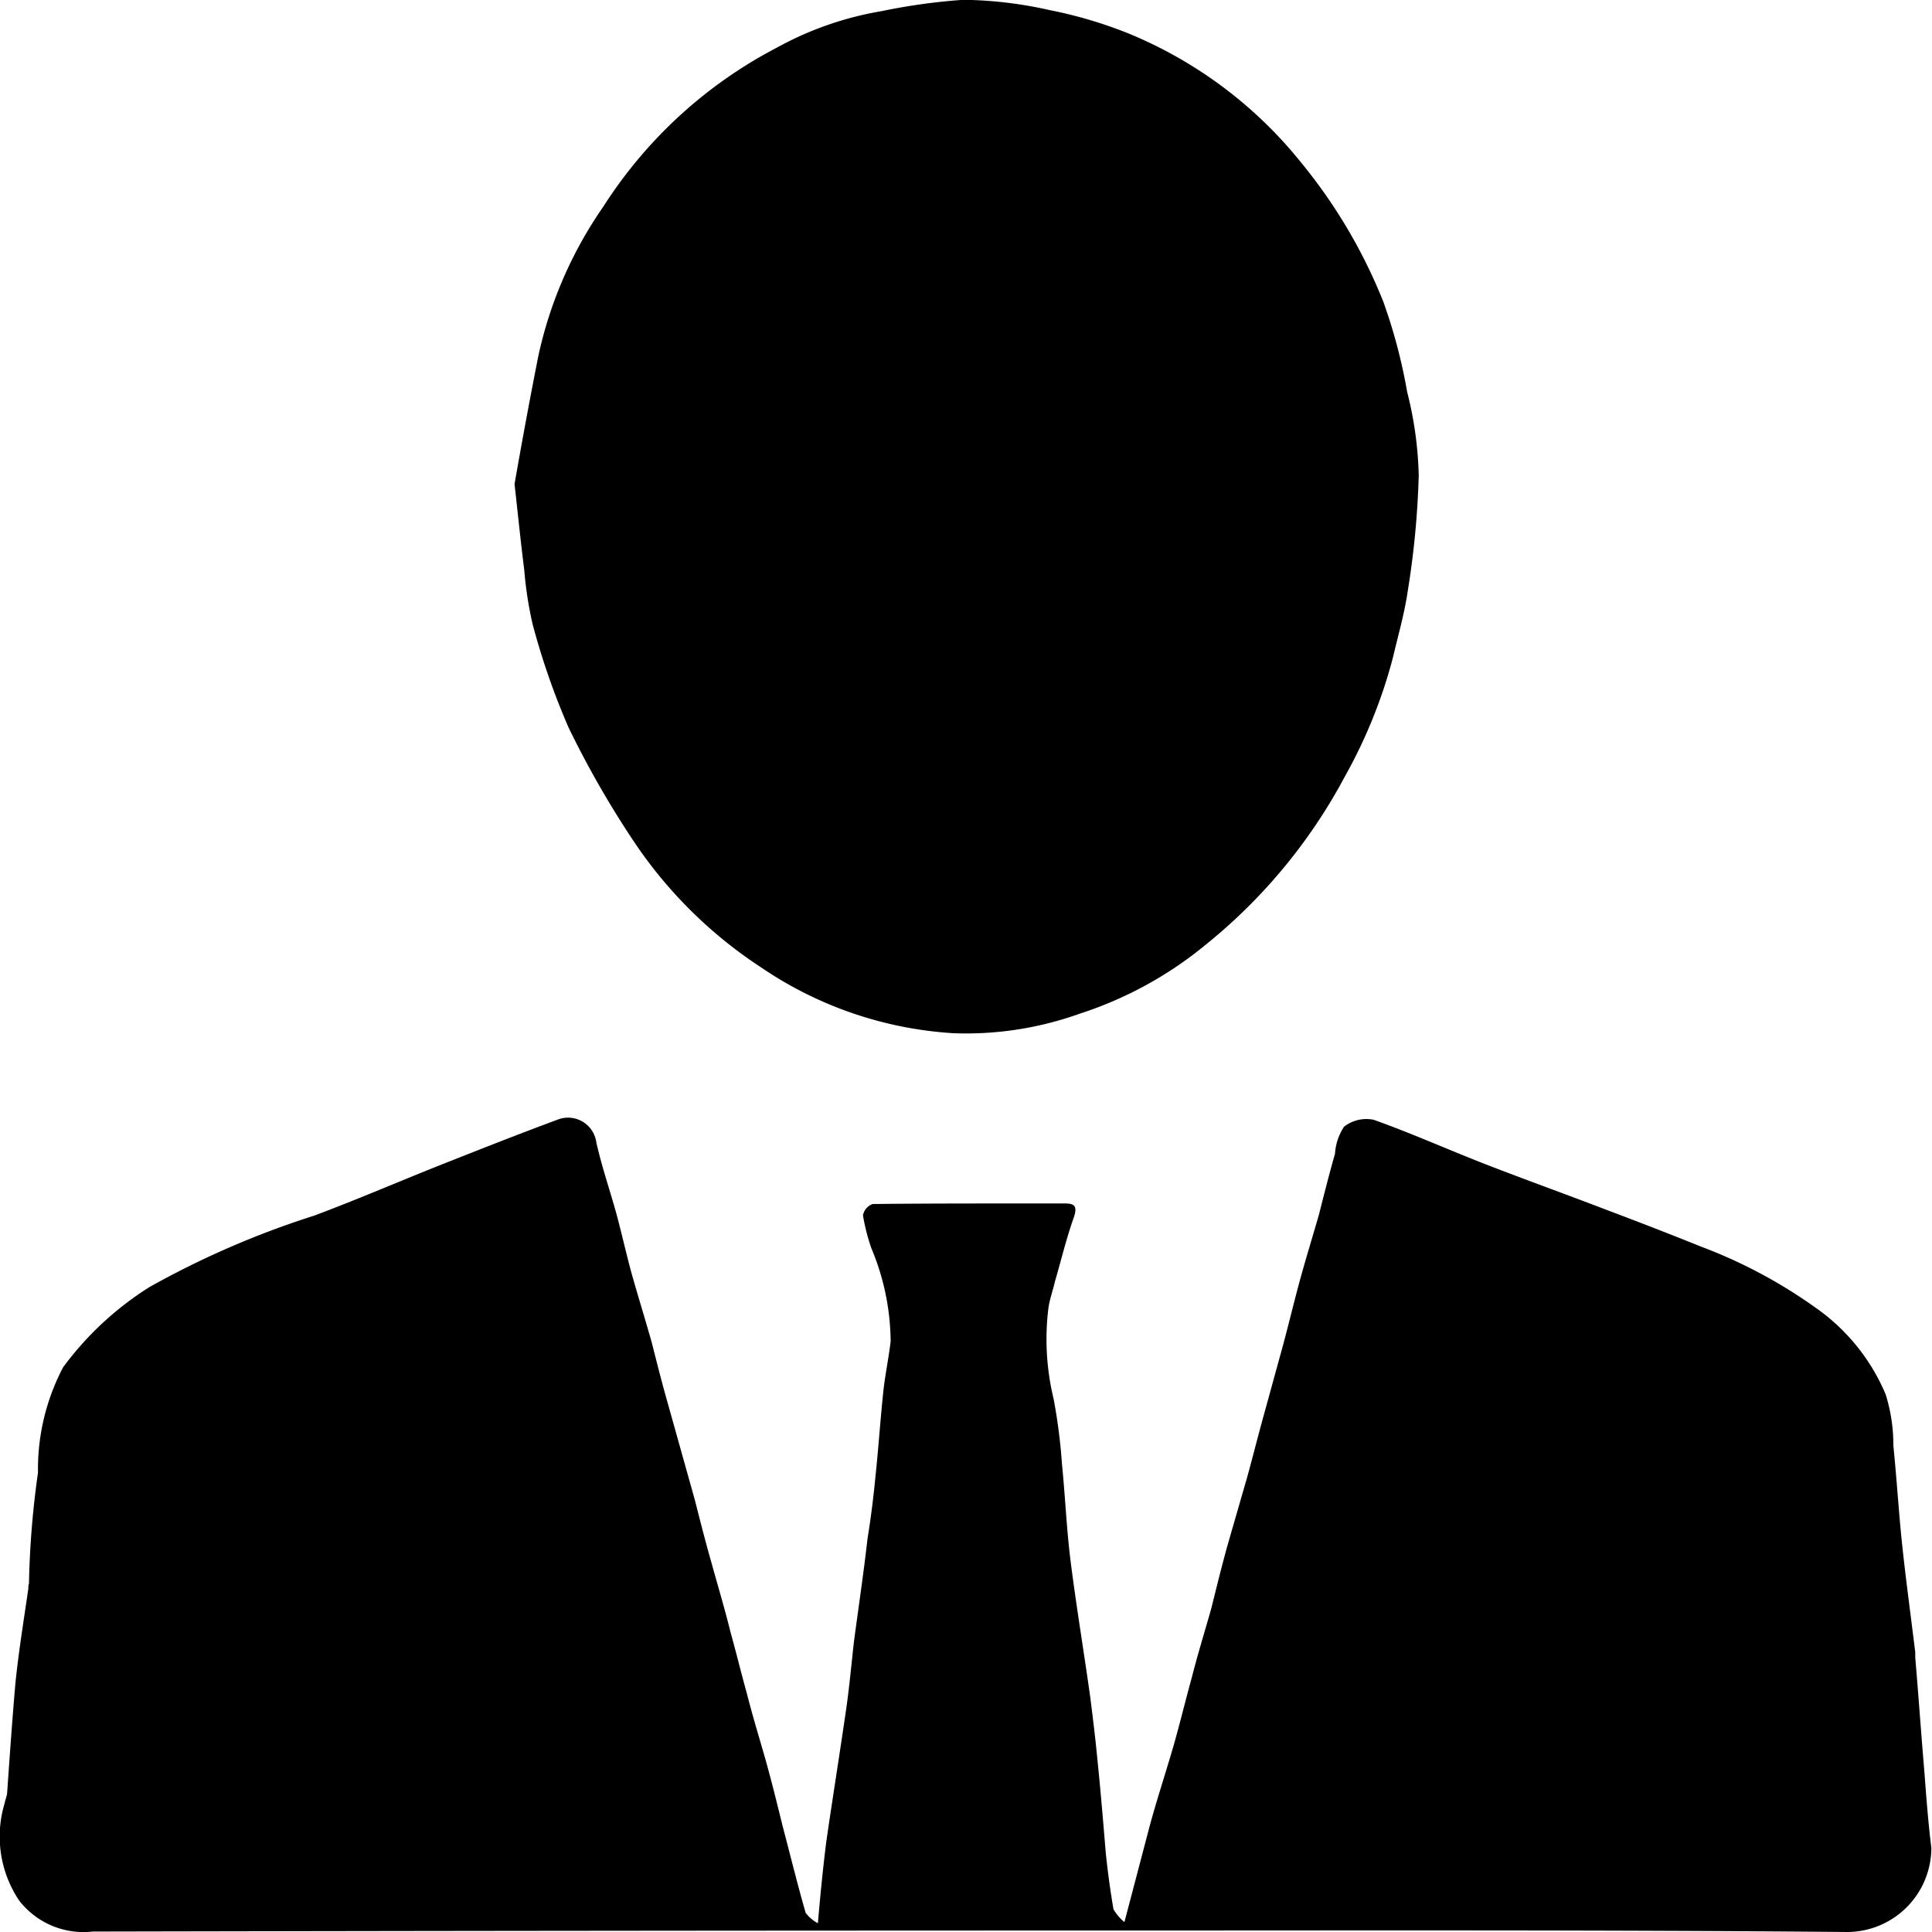 <svg xmlns="http://www.w3.org/2000/svg" width="30" height="30" viewBox="0 0 30 30">
<defs>
    <style>
      .cls-1 {
        fill-rule: evenodd;
      }
    </style>
  </defs>
  <path id="我是顾问" class="cls-1" d="M5762.69,597c-3.77-.034-7.55-0.023-11.33-0.023q-7.965,0-15.92.016a1.265,1.265,0,0,1-1.14-.478,1.782,1.782,0,0,1-.23-1.507c0.01-.052.03-0.1,0.04-0.155,0.04-.574.08-1.15,0.13-1.722,0.05-.49.13-0.976,0.2-1.463a0.226,0.226,0,0,1,.01-0.081,14.029,14.029,0,0,1,.14-1.72,3.4,3.4,0,0,1,.39-1.636,4.916,4.916,0,0,1,1.34-1.245,13.721,13.721,0,0,1,2.56-1.11c0.7-.262,1.37-0.554,2.06-0.826,0.58-.229,1.16-0.458,1.74-0.672a0.443,0.443,0,0,1,.58.362c0.08,0.359.2,0.709,0.3,1.066,0.09,0.324.16,0.651,0.25,0.976,0.1,0.355.21,0.708,0.31,1.063,0.08,0.315.16,0.633,0.25,0.948l0.42,1.5c0.08,0.314.16,0.631,0.25,0.945,0.1,0.365.21,0.727,0.3,1.093,0.09,0.324.17,0.651,0.26,0.975,0.09,0.356.2,0.708,0.3,1.064,0.09,0.324.17,0.65,0.25,0.975,0.12,0.453.23,0.906,0.36,1.357a0.58,0.58,0,0,0,.19.162c0.04-.461.08-0.863,0.13-1.262,0.1-.69.21-1.377,0.31-2.067,0.05-.346.08-0.694,0.12-1.041,0.07-.532.15-1.063,0.21-1.595q0.075-.465.12-0.932c0.05-.465.08-0.931,0.13-1.395,0.03-.249.08-0.494,0.11-0.743a3.814,3.814,0,0,0-.3-1.448,3.077,3.077,0,0,1-.13-0.51,0.235,0.235,0,0,1,.15-0.175c1-.011,1.99-0.008,2.98-0.009,0.15,0,.2.035,0.15,0.2-0.12.334-.2,0.676-0.3,1.015-0.03.135-.08,0.269-0.1,0.407a3.945,3.945,0,0,0,.08,1.411,8.606,8.606,0,0,1,.13,1.013c0.05,0.492.07,0.986,0.13,1.476,0.09,0.718.21,1.433,0.31,2.149,0.04,0.319.08,0.639,0.11,0.96,0.05,0.483.09,0.967,0.13,1.449q0.045,0.441.12,0.879a0.724,0.724,0,0,0,.17.2c0.14-.531.26-0.989,0.38-1.445s0.28-.925.41-1.39c0.09-.324.17-0.652,0.26-0.977,0.09-.355.2-0.707,0.3-1.063,0.08-.323.16-0.649,0.25-0.972,0.1-.348.2-0.693,0.3-1.04,0.09-.323.17-0.647,0.26-0.97l0.3-1.091c0.09-.333.17-0.669,0.26-1s0.2-.69.3-1.036c0.08-.315.16-0.632,0.25-0.948a0.853,0.853,0,0,1,.14-0.418,0.562,0.562,0,0,1,.46-0.108c0.6,0.213,1.18.475,1.78,0.707s1.23,0.459,1.84.693c0.49,0.185.98,0.374,1.46,0.568a7.739,7.739,0,0,1,1.77.941,3.119,3.119,0,0,1,1.1,1.354,2.621,2.621,0,0,1,.12.795c0.05,0.492.08,0.986,0.13,1.477,0.06,0.58.14,1.157,0.21,1.735v0.081c0.05,0.584.09,1.167,0.14,1.75,0.03,0.4.06,0.806,0.11,1.206A1.31,1.31,0,0,1,5762.69,597Zm-7.06-19.792a7.844,7.844,0,0,1-.75,1.855,8.456,8.456,0,0,1-2.15,2.6,5.95,5.95,0,0,1-1.96,1.076,5.239,5.239,0,0,1-1.96.305,5.949,5.949,0,0,1-2.99-1.021,6.958,6.958,0,0,1-2-1.99,14.885,14.885,0,0,1-.99-1.733,11.256,11.256,0,0,1-.56-1.609,5.934,5.934,0,0,1-.13-0.846c-0.05-.392-0.09-0.785-0.15-1.329,0.1-.574.23-1.285,0.37-1.992a6.448,6.448,0,0,1,1.01-2.318,7.078,7.078,0,0,1,2.7-2.47,5.116,5.116,0,0,1,1.62-.563,9.387,9.387,0,0,1,1.27-.176,6.4,6.4,0,0,1,1.33.158,6.845,6.845,0,0,1,1.21.355,6.7,6.7,0,0,1,2.71,2.022,8.167,8.167,0,0,1,1.27,2.153,8.349,8.349,0,0,1,.37,1.4,5.757,5.757,0,0,1,.18,1.3,13.453,13.453,0,0,1-.17,1.788C5755.81,576.523,5755.71,576.864,5755.63,577.208Z" transform="translate(-5734 -567)"/>
</svg>
